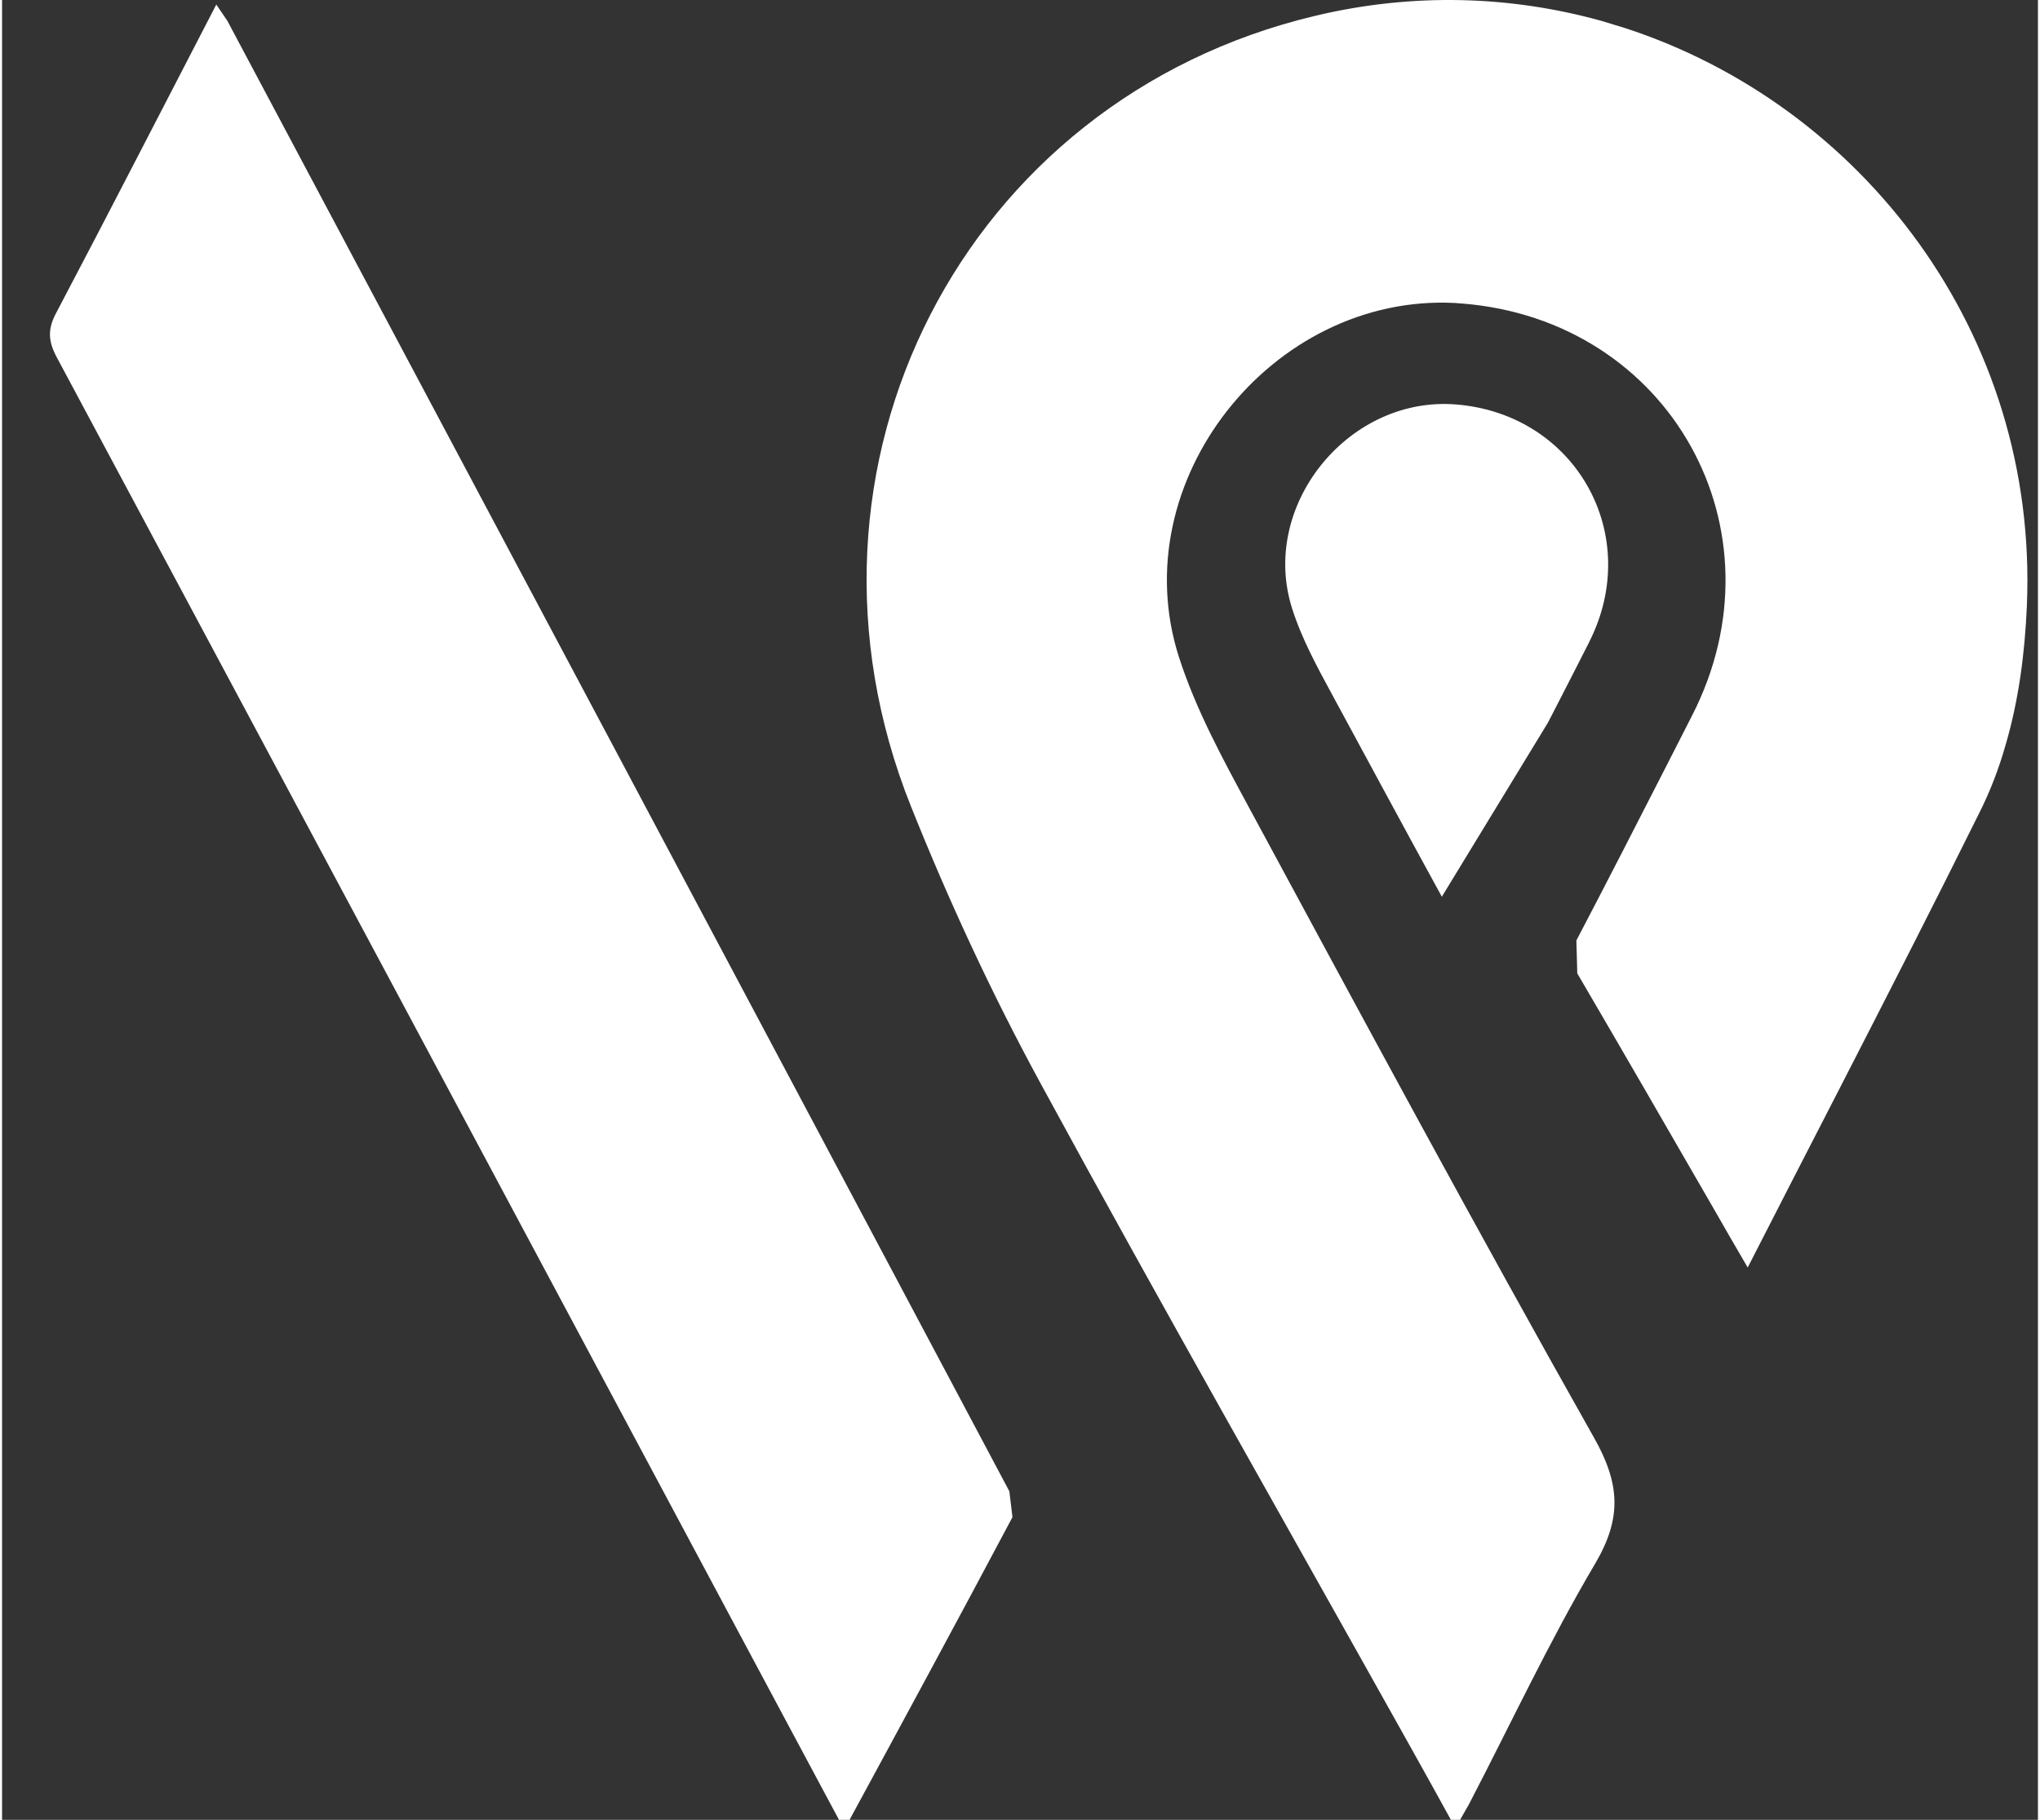 <svg width="65" height="58" viewBox="0 0 85 76" fill="none" xmlns="http://www.w3.org/2000/svg">
<rect x="0" y="0" width="85" height="76" fill="#333333" stroke="none"/>
<g clip-path="url(#clip0_2_57)">
<path d="M84.538 25.307C84.452 27.287 84.199 29.237 83.651 31.106C83.374 32.087 83.004 33.056 82.536 33.981C80.651 37.788 78.716 41.564 76.751 45.395C75.47 47.882 74.182 50.393 72.882 52.934C72.347 52.021 71.934 51.3 71.521 50.578C69.605 47.258 67.695 43.945 65.767 40.651L65.73 39.275C67.018 36.819 68.275 34.358 69.537 31.89C69.882 31.217 70.221 30.551 70.566 29.872C74.521 22.129 69.642 13.375 60.974 12.677L60.654 12.653C53.028 12.264 46.787 20.099 49.134 27.435C49.837 29.625 50.964 31.692 52.06 33.722C56.81 42.52 61.553 51.33 66.463 60.036C67.548 61.955 67.64 63.386 66.519 65.292C64.591 68.556 62.989 71.999 61.239 75.361L60.679 76.342C60.014 75.133 59.404 74.029 58.788 72.93C53.631 63.701 48.395 54.514 43.35 45.229C41.317 41.49 39.518 37.609 37.941 33.66C32.273 19.47 40.152 4.157 54.808 0.665C58.929 -0.322 63.007 -0.174 66.765 0.869L67.739 1.165C77.638 4.379 85.025 13.905 84.538 25.301" fill="white"/>
<path d="M35.162 76.41C33.585 73.455 32.088 70.678 30.61 67.902C21.172 50.232 11.728 32.568 2.278 14.911C1.927 14.251 1.896 13.751 2.254 13.078C4.49 8.834 6.677 4.564 8.944 0.19L9.406 0.869C20.291 21.333 31.183 41.804 42.056 62.282L42.185 63.361C39.906 67.655 37.59 71.931 35.162 76.41Z" fill="white"/>
<path d="M66.26 26.824L65.669 27.984C65.293 28.718 64.923 29.447 64.541 30.181L60.112 37.449C58.584 34.66 57.075 31.859 55.559 29.058C54.925 27.886 54.266 26.689 53.865 25.424C52.504 21.179 56.114 16.651 60.525 16.879L60.703 16.891C65.712 17.292 68.539 22.358 66.254 26.831" fill="white"/>
</g>
<defs>
<clipPath id="clip0_2_57">
<rect width="85" height="76" fill="white"/>
</clipPath>
</defs>
</svg>
